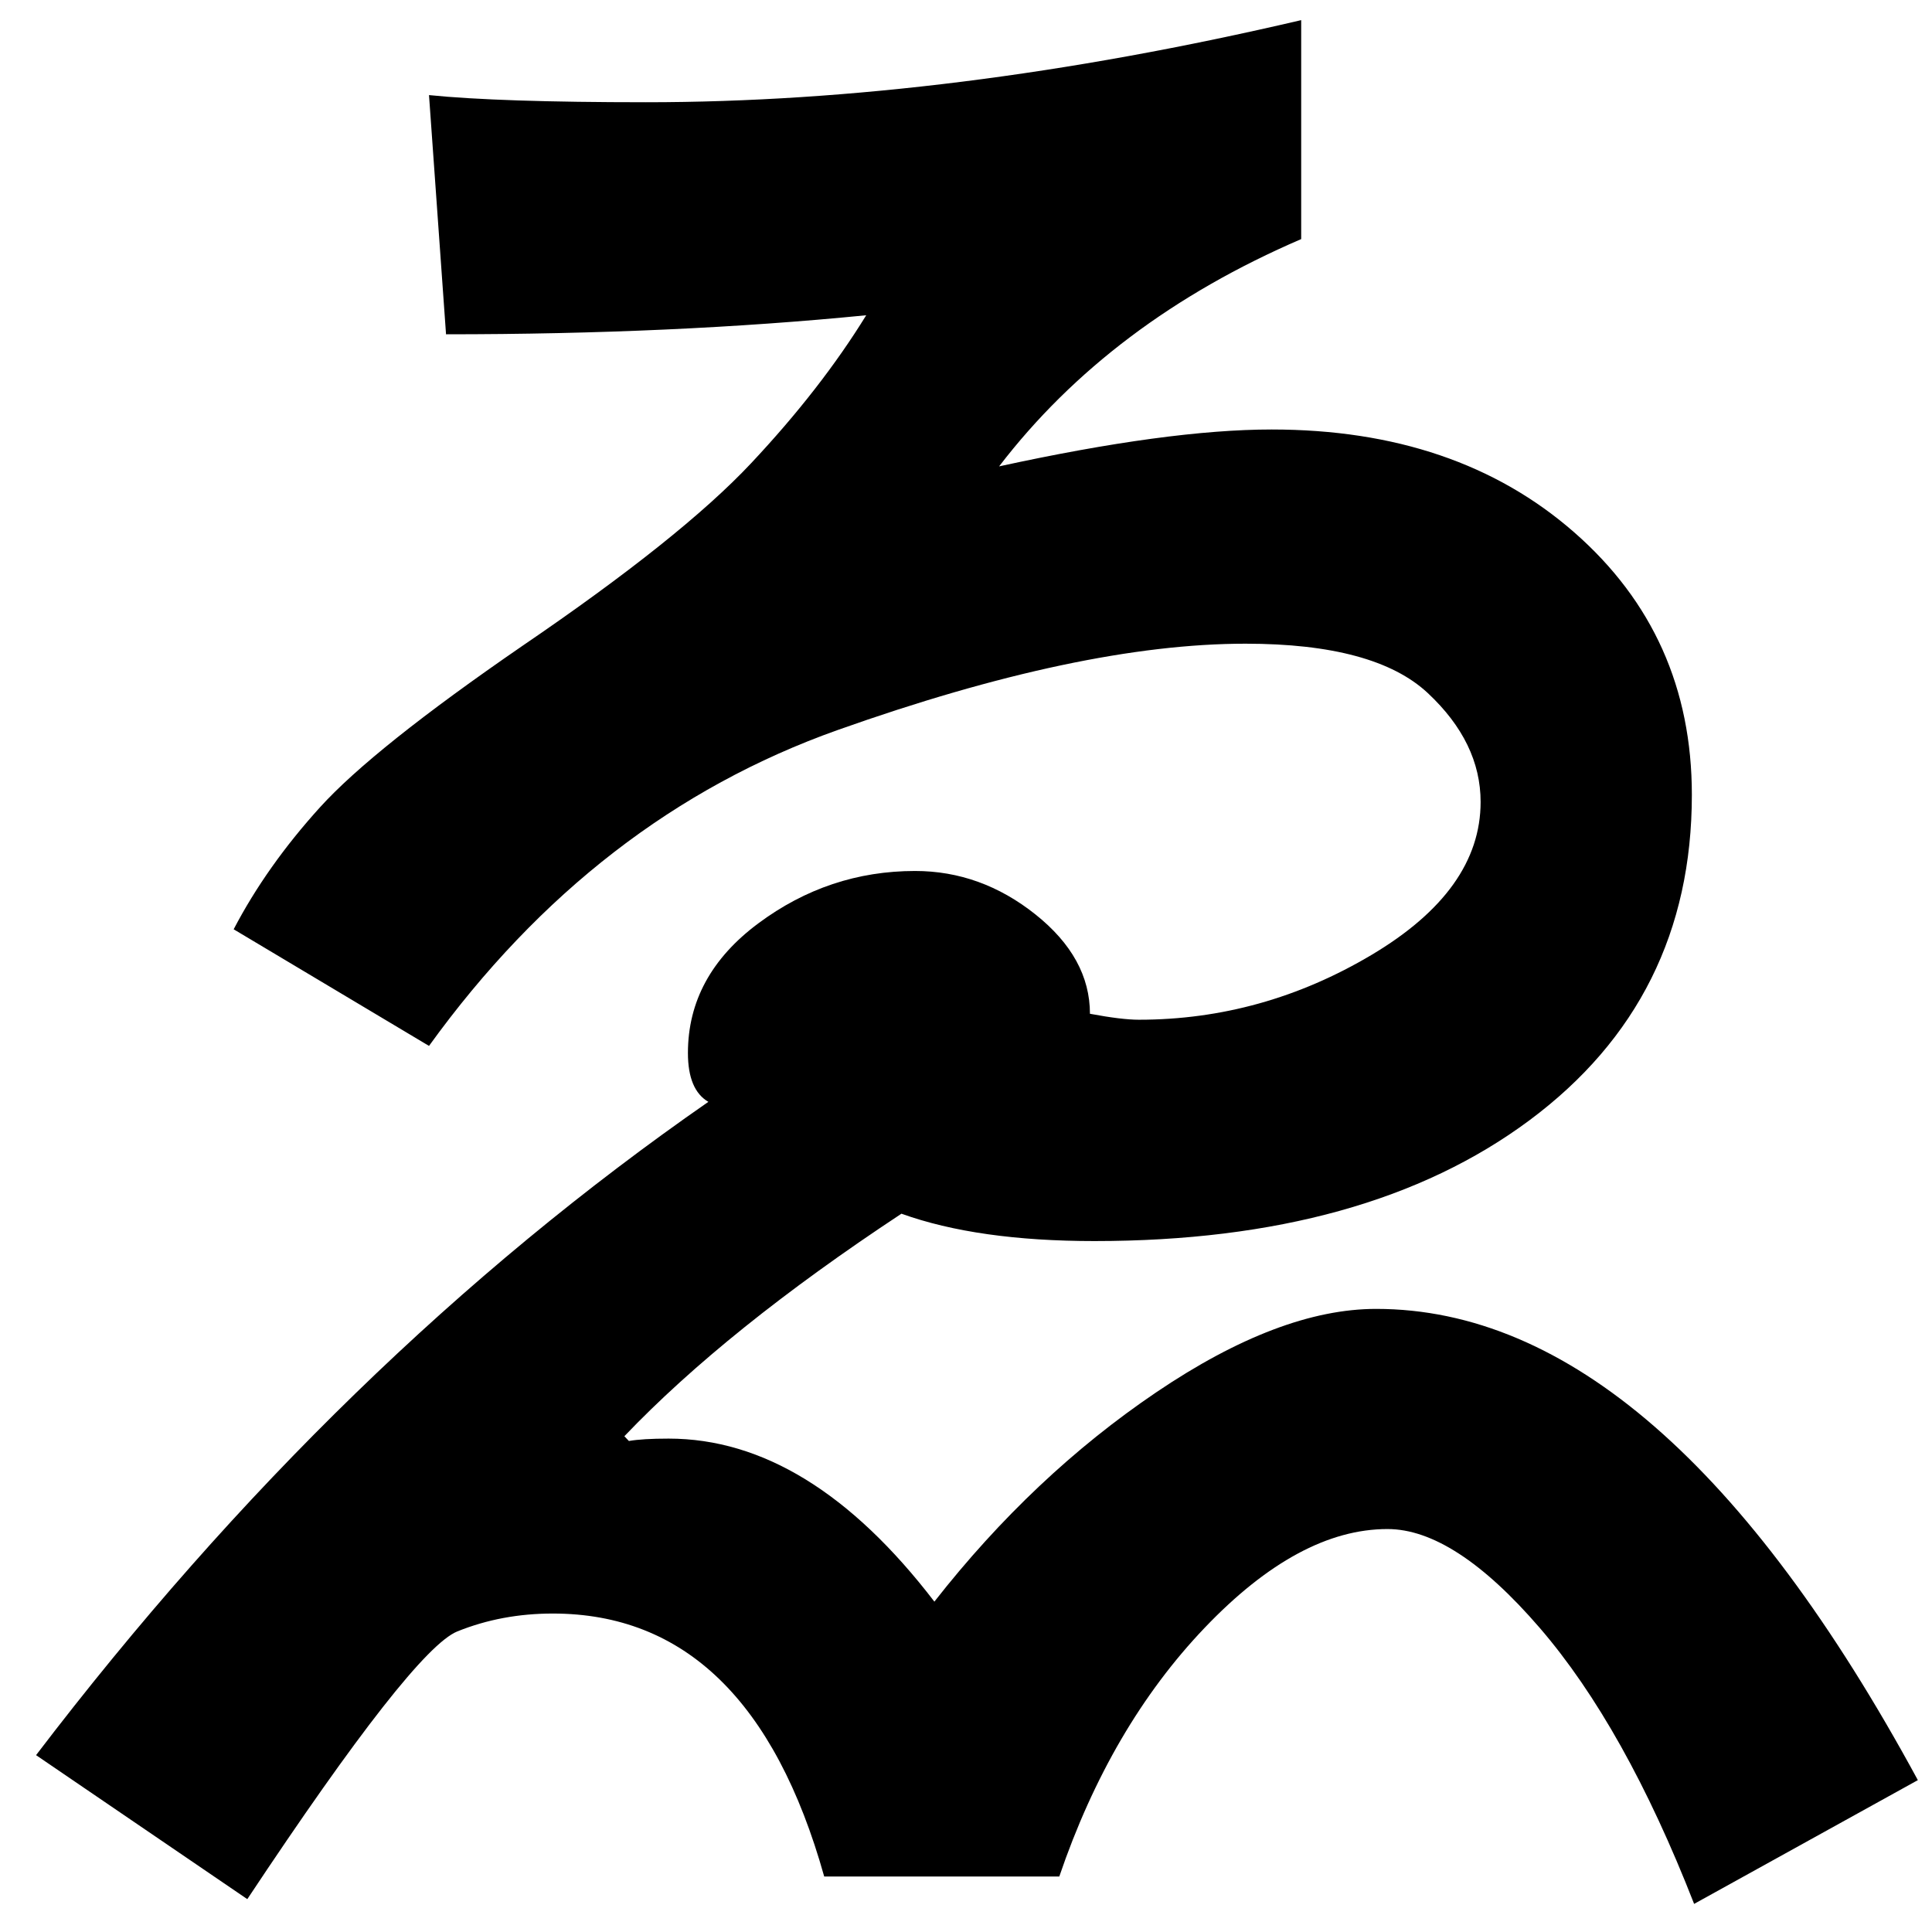 <?xml version="1.0" encoding="UTF-8" standalone="no"?>
<svg
   xmlns:dc="http://purl.org/dc/elements/1.1/"
   xmlns:cc="http://creativecommons.org/ns#"
   xmlns:rdf="http://www.w3.org/1999/02/22-rdf-syntax-ns#"
   xmlns:svg="http://www.w3.org/2000/svg"
   xmlns="http://www.w3.org/2000/svg"
   xmlns:sodipodi="http://sodipodi.sourceforge.net/DTD/sodipodi-0.dtd"
   xmlns:inkscape="http://www.inkscape.org/namespaces/inkscape"
   fill-opacity="1"
   color-rendering="auto"
   color-interpolation="auto"
   text-rendering="auto"
   stroke="black"
   stroke-linecap="square"
   stroke-miterlimit="10"
   shape-rendering="auto"
   stroke-opacity="1"
   fill="black"
   stroke-dasharray="none"
   font-weight="normal"
   stroke-width="1"
   font-family="'Dialog'"
   font-style="normal"
   stroke-linejoin="miter"
   font-size="12"
   stroke-dashoffset="0"
   image-rendering="auto"
   version="1.1"
   id="svg9"
   sodipodi:docname="hiragana_letter_we.svg"
   inkscape:version="0.92.4 (5da689c313, 2019-01-14)"
   width="100%"
   height="100%"
   viewBox="0 0 100 100"
   preserveAspectRatio="xMidYMid meet"
   >
  <sodipodi:namedview
     pagecolor="#ffffff"
     bordercolor="#666666"
     borderopacity="1"
     objecttolerance="10"
     gridtolerance="10"
     guidetolerance="10"
     inkscape:pageopacity="0"
     inkscape:pageshadow="2"
     inkscape:window-width="1920"
     inkscape:window-height="986"
     id="namedview11"
     showgrid="false"
     inkscape:zoom="2.36"
     inkscape:cx="50"
     inkscape:cy="50"
     inkscape:window-x="-11"
     inkscape:window-y="-11"
     inkscape:window-maximized="1"
     inkscape:current-layer="svg9" />
  <!--Unicode Character 'HIRAGANA LETTER WE' (U+3091)-->
  <defs
     id="genericDefs" />
  <g
     id="g7"
     transform="matrix(0.418,0,0,0.438,-8.479,-70.345)">
    <g
       id="g5">
      <path
         d="m 257.766,370.969 -27.703,14.625 q -8.578,-20.953 -19.125,-32.625 -10.547,-11.672 -18.844,-11.672 -10.969,0 -22.641,11.672 -11.672,11.672 -18,29.391 h -29.109 q -9.141,-31.078 -33.609,-31.078 -6.328,0 -11.812,2.109 -5.484,2.109 -26.016,31.641 L 24.75,368.016 q 37.406,-46.828 83.25,-77.203 -2.531,-1.406 -2.531,-5.766 0,-9.141 8.719,-15.328 8.719,-6.188 19.406,-6.188 8.156,0 14.906,5.133 6.75,5.133 6.75,11.742 3.938,0.703 6.047,0.703 15.328,0 28.828,-7.664 13.5,-7.664 13.5,-18.07 0,-7.031 -6.539,-12.867 -6.539,-5.836 -22.57,-5.836 -20.391,0 -50.484,10.195 -30.094,10.195 -50.625,37.336 L 49.219,270.422 q 4.078,-7.453 10.687,-14.414 6.609,-6.961 25.031,-19.055 19.688,-12.797 28.336,-21.586 8.649,-8.789 14.274,-17.508 -23.766,2.25 -52.031,2.25 l -2.109,-28.266 q 8.719,0.844 26.859,0.844 37.688,0 81.141,-9.703 v 25.875 q -23.625,9.703 -37.406,26.859 20.953,-4.359 33.75,-4.359 22.922,0 37.477,12.164 14.555,12.164 14.555,31.008 0,24.188 -20.109,38.461 -20.109,14.273 -53.859,14.273 -14.484,0 -23.906,-3.234 -21.656,13.641 -34.312,26.297 l 0.562,0.562 q 1.688,-0.281 4.922,-0.281 17.438,0 32.906,19.266 12.234,-14.906 27.492,-24.75 15.258,-9.844 27.211,-9.844 35.438,0 67.078,55.688 z"
         id="path3"
         inkscape:connector-curvature="0"
         style="stroke:none" />
    </g>
  </g>
</svg>

